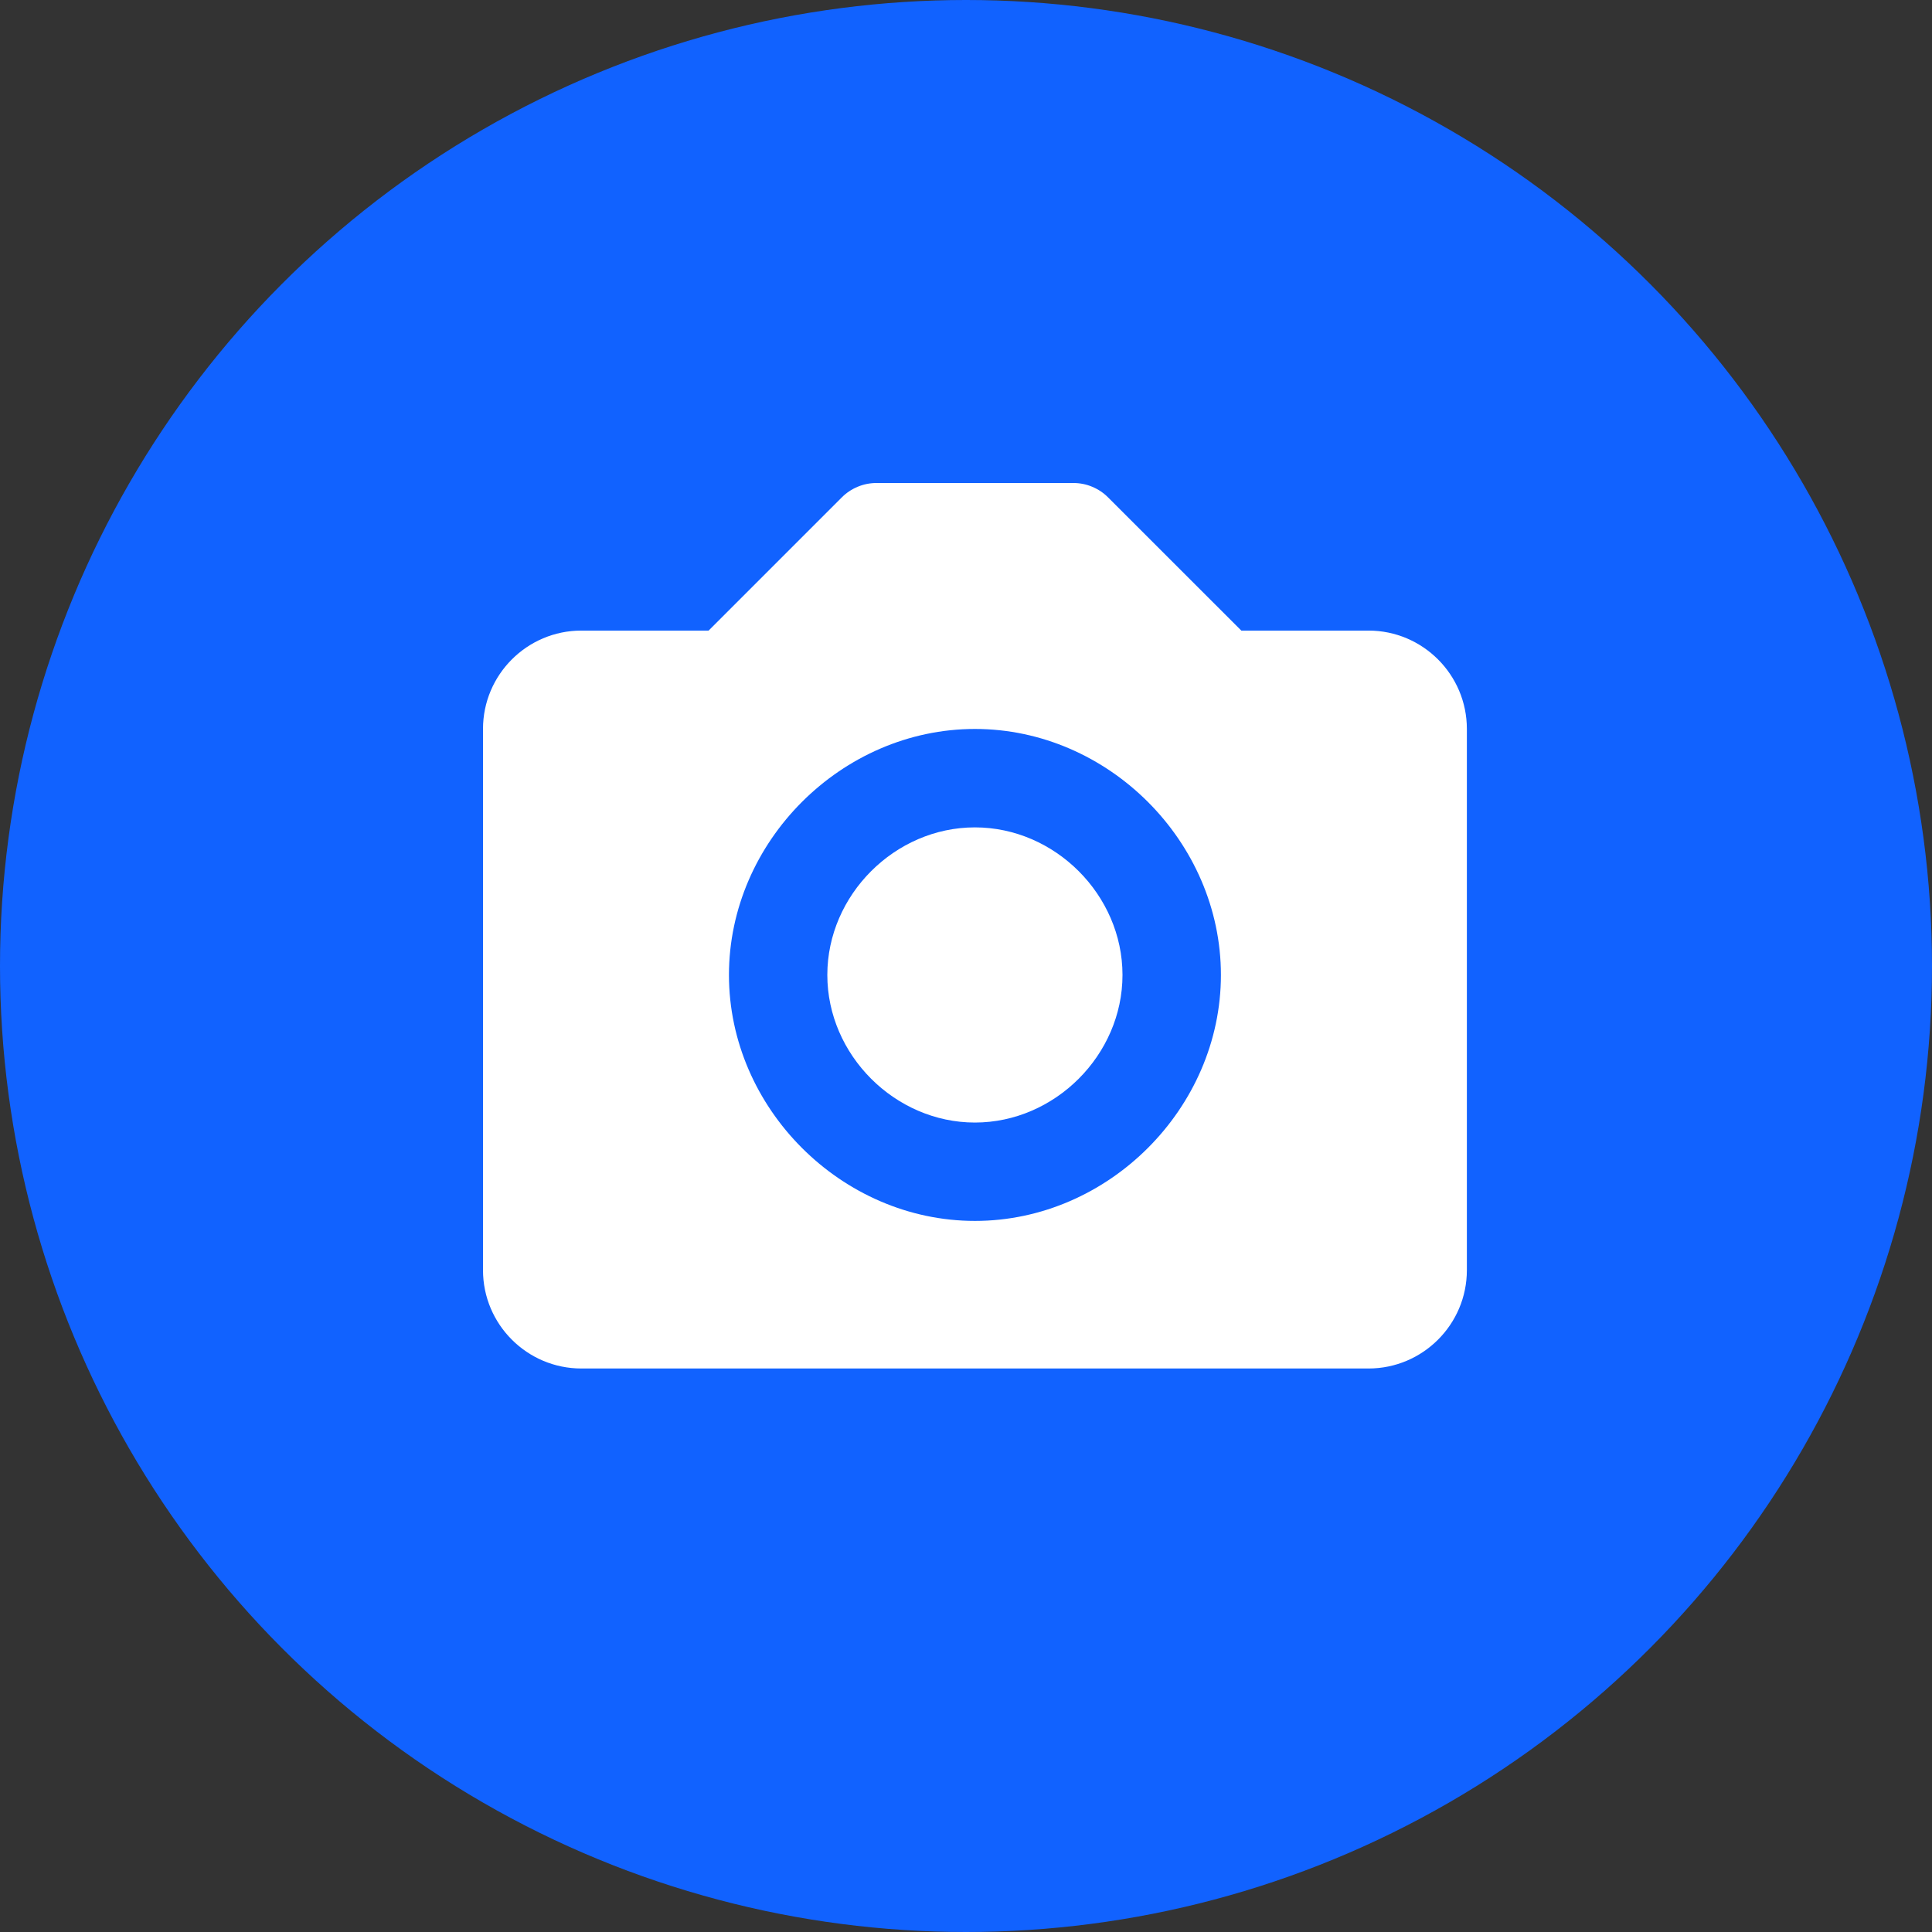 <svg width="36" height="36" viewBox="0 0 36 36" fill="none" xmlns="http://www.w3.org/2000/svg">
<rect x="0" y="0" width="36" height="36" fill="#333333" stroke="none"/>
<circle cx="18" cy="18" r="18" fill="#1162FF"/>
<path d="M18.166 15.417C16.676 15.417 15.416 16.676 15.416 18.167C15.416 19.657 16.676 20.917 18.166 20.917C19.657 20.917 20.916 19.657 20.916 18.167C20.916 16.676 19.657 15.417 18.166 15.417Z" fill="white"/>
<path d="M25.5 11.75H23.13L20.648 9.269C20.563 9.183 20.462 9.116 20.351 9.07C20.24 9.023 20.12 9 20 9H16.333C16.213 9 16.094 9.023 15.982 9.07C15.871 9.116 15.77 9.183 15.685 9.269L13.204 11.75H10.833C9.822 11.75 9 12.572 9 13.583V23.667C9 24.678 9.822 25.5 10.833 25.5H25.5C26.511 25.5 27.333 24.678 27.333 23.667V13.583C27.333 12.572 26.511 11.75 25.5 11.75ZM18.167 22.75C15.682 22.75 13.583 20.651 13.583 18.167C13.583 15.682 15.682 13.583 18.167 13.583C20.651 13.583 22.75 15.682 22.75 18.167C22.75 20.651 20.651 22.75 18.167 22.75Z" fill="white"/>
</svg>
